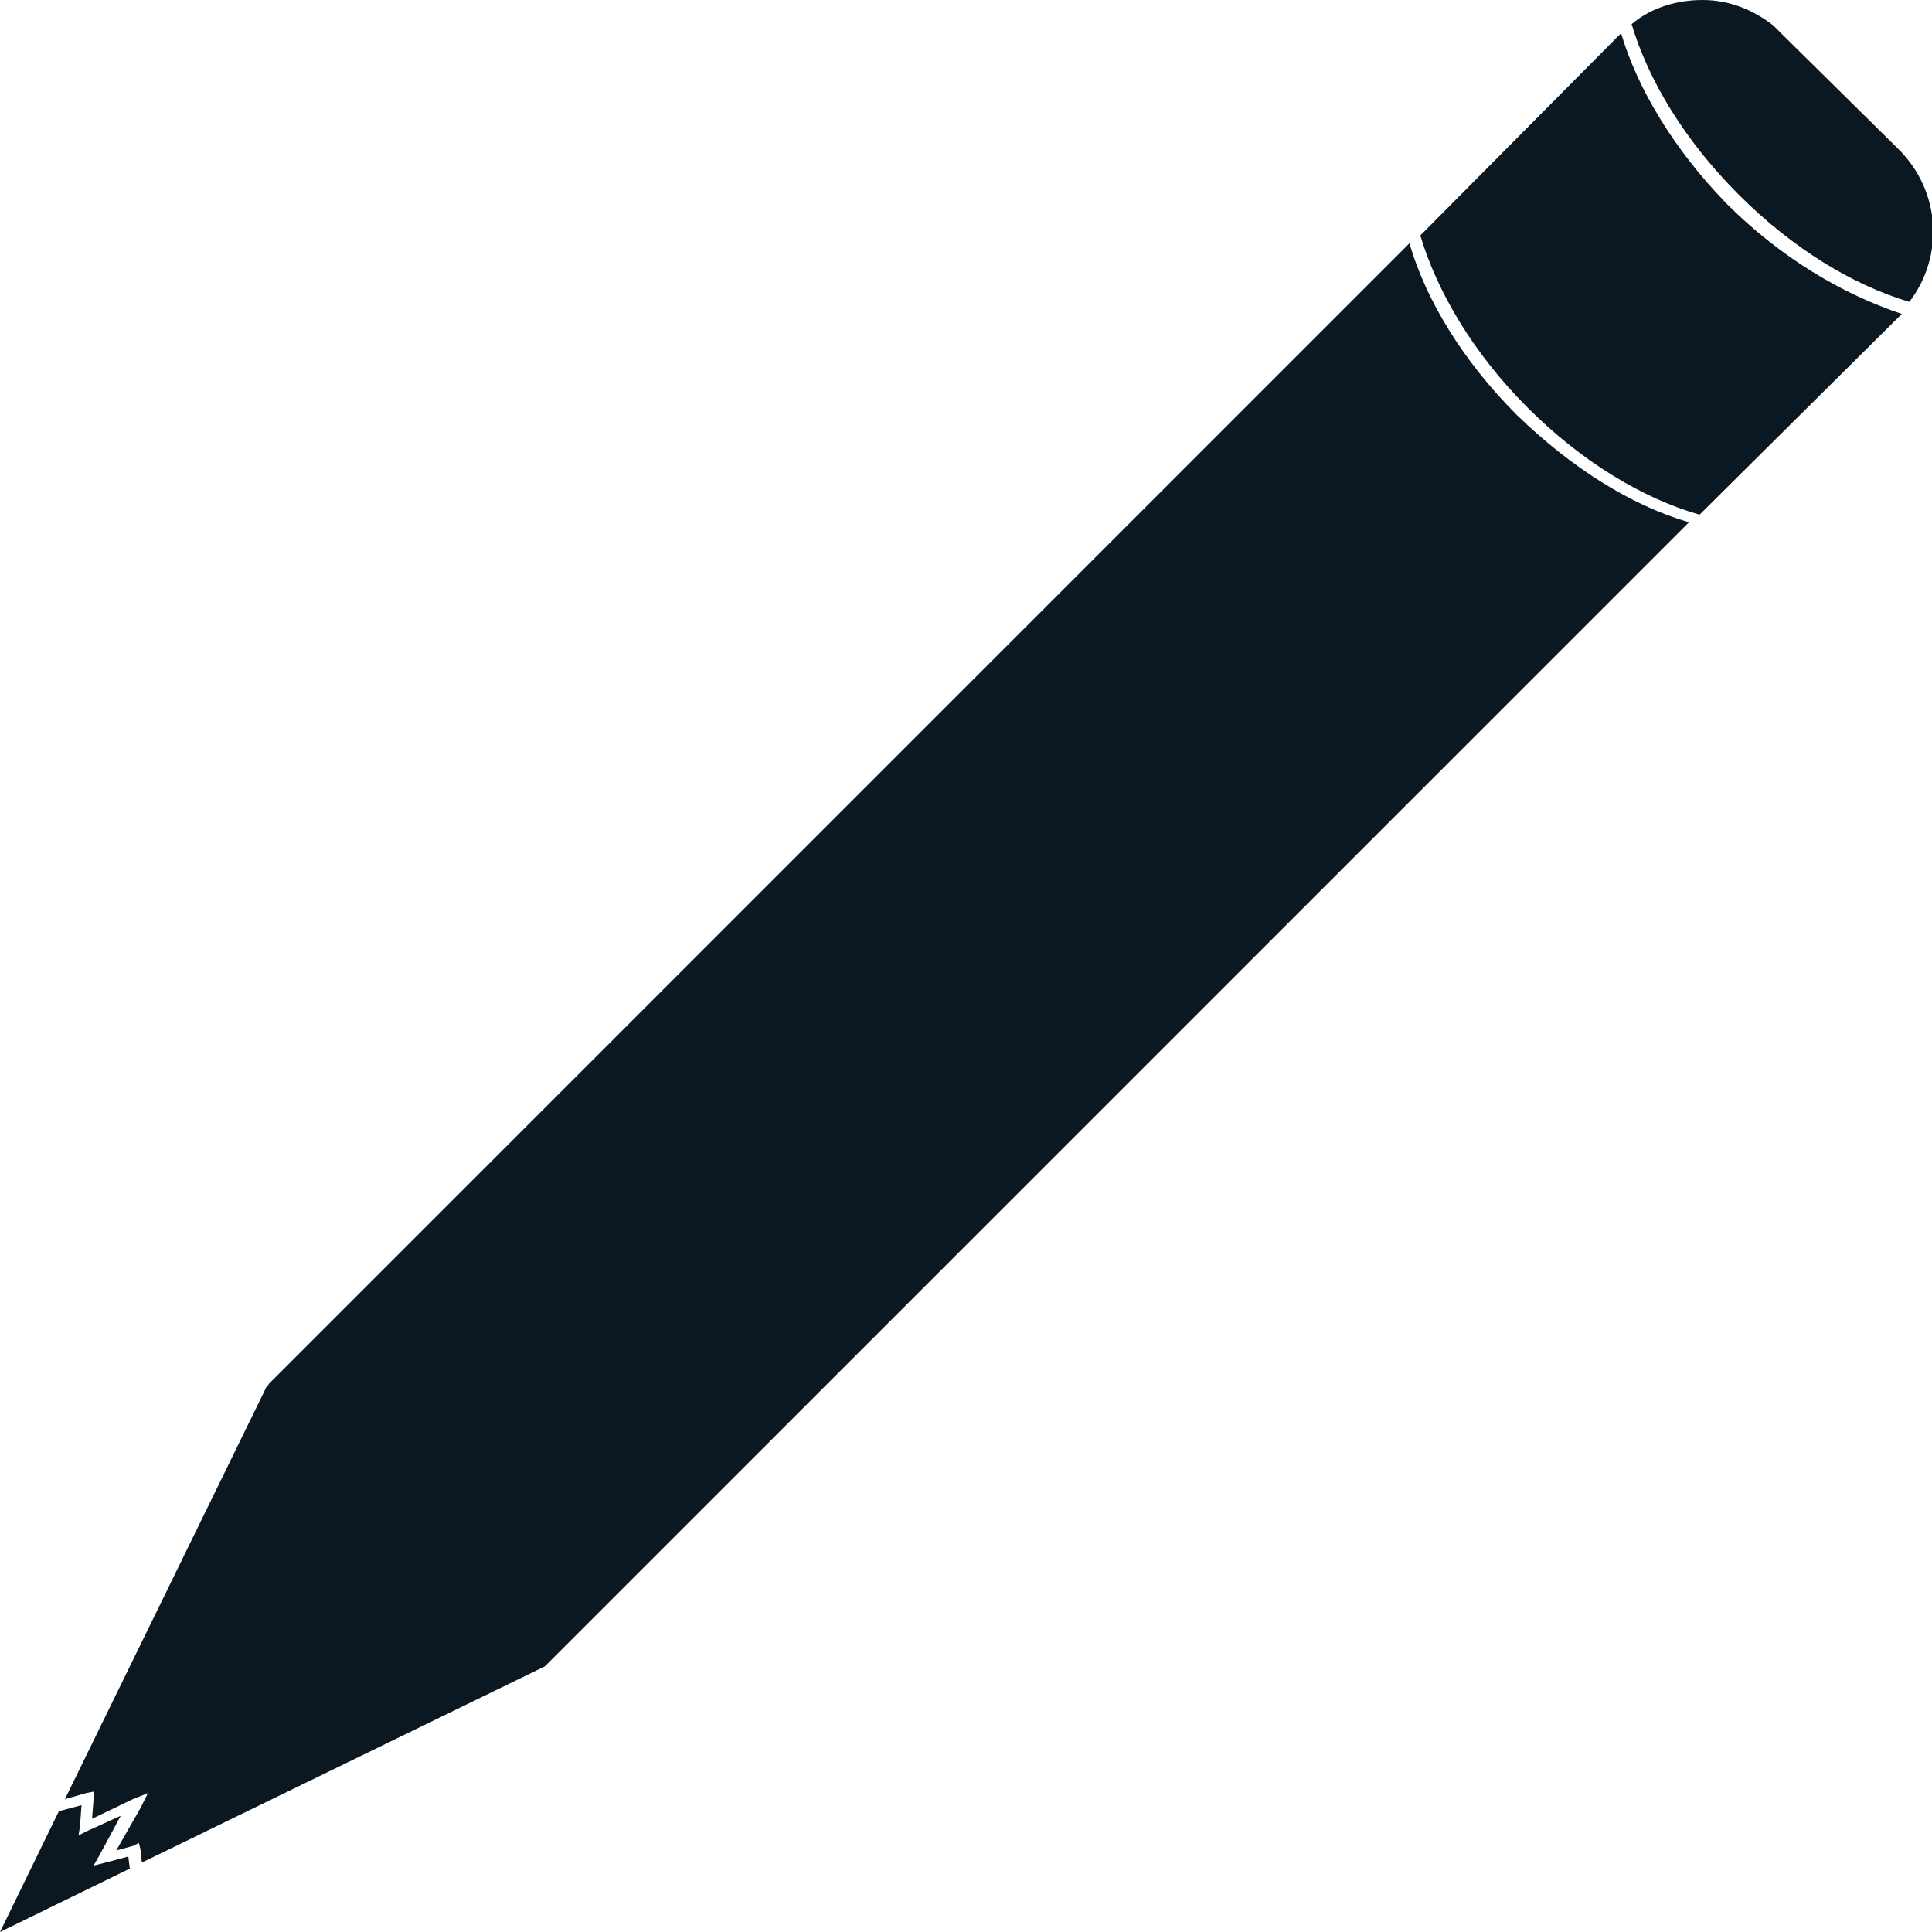 <svg xmlns="http://www.w3.org/2000/svg" fill="#0c1821" width="128" height="128"><path d="m112.8 0c-1.7 0-3.4 0.5-4.7 1.6 1.1 3.7 3.5 7.7 7.1 11.3 3.6 3.6 7.6 6 11.3 7.1 2.3-3 2.1-7.3-0.7-10.1L118.1 2.3C117.9 2.1 117.7 1.9 117.5 1.7 116.1 0.6 114.5 0 112.8 0zM107.4 2.2c0 0-0.1 0.1-0.1 0.1l-13.2 13.3c1.1 3.7 3.5 7.8 7.1 11.4 3.6 3.6 7.6 6 11.4 7.1l13.3-13.2c0 0 0.1-0.1 0.1-0.1C122.1 19.5 118 17.1 114.4 13.5 110.9 9.9 108.5 5.9 107.4 2.2zM93.4 16.1 17.8 91.7C17.8 91.8 17.6 91.9 17.6 92L4.3 119.2 5.7 118.8 6.2 118.7 6.2 119.2 6.1 120.5 8.8 119.2 9.8 118.8l-0.5 1-1.6 2.8 1.1-0.3 0.4-0.2 0.1 0.4 0.1 0.9 26.7-13c0.1-0.1 0.2-0.2 0.3-0.3L111.9 34.6c-3.8-1.1-7.8-3.6-11.4-7.1-3.6-3.6-6-7.6-7.1-11.3zm-88 103.5L3.9 120 0 128 8.6 123.8 8.5 123l-1.5 0.4-0.8 0.2 0.4-0.7 1.4-2.6-2.2 1-0.6 0.3L5.3 121 5.4 119.6z"/></svg>